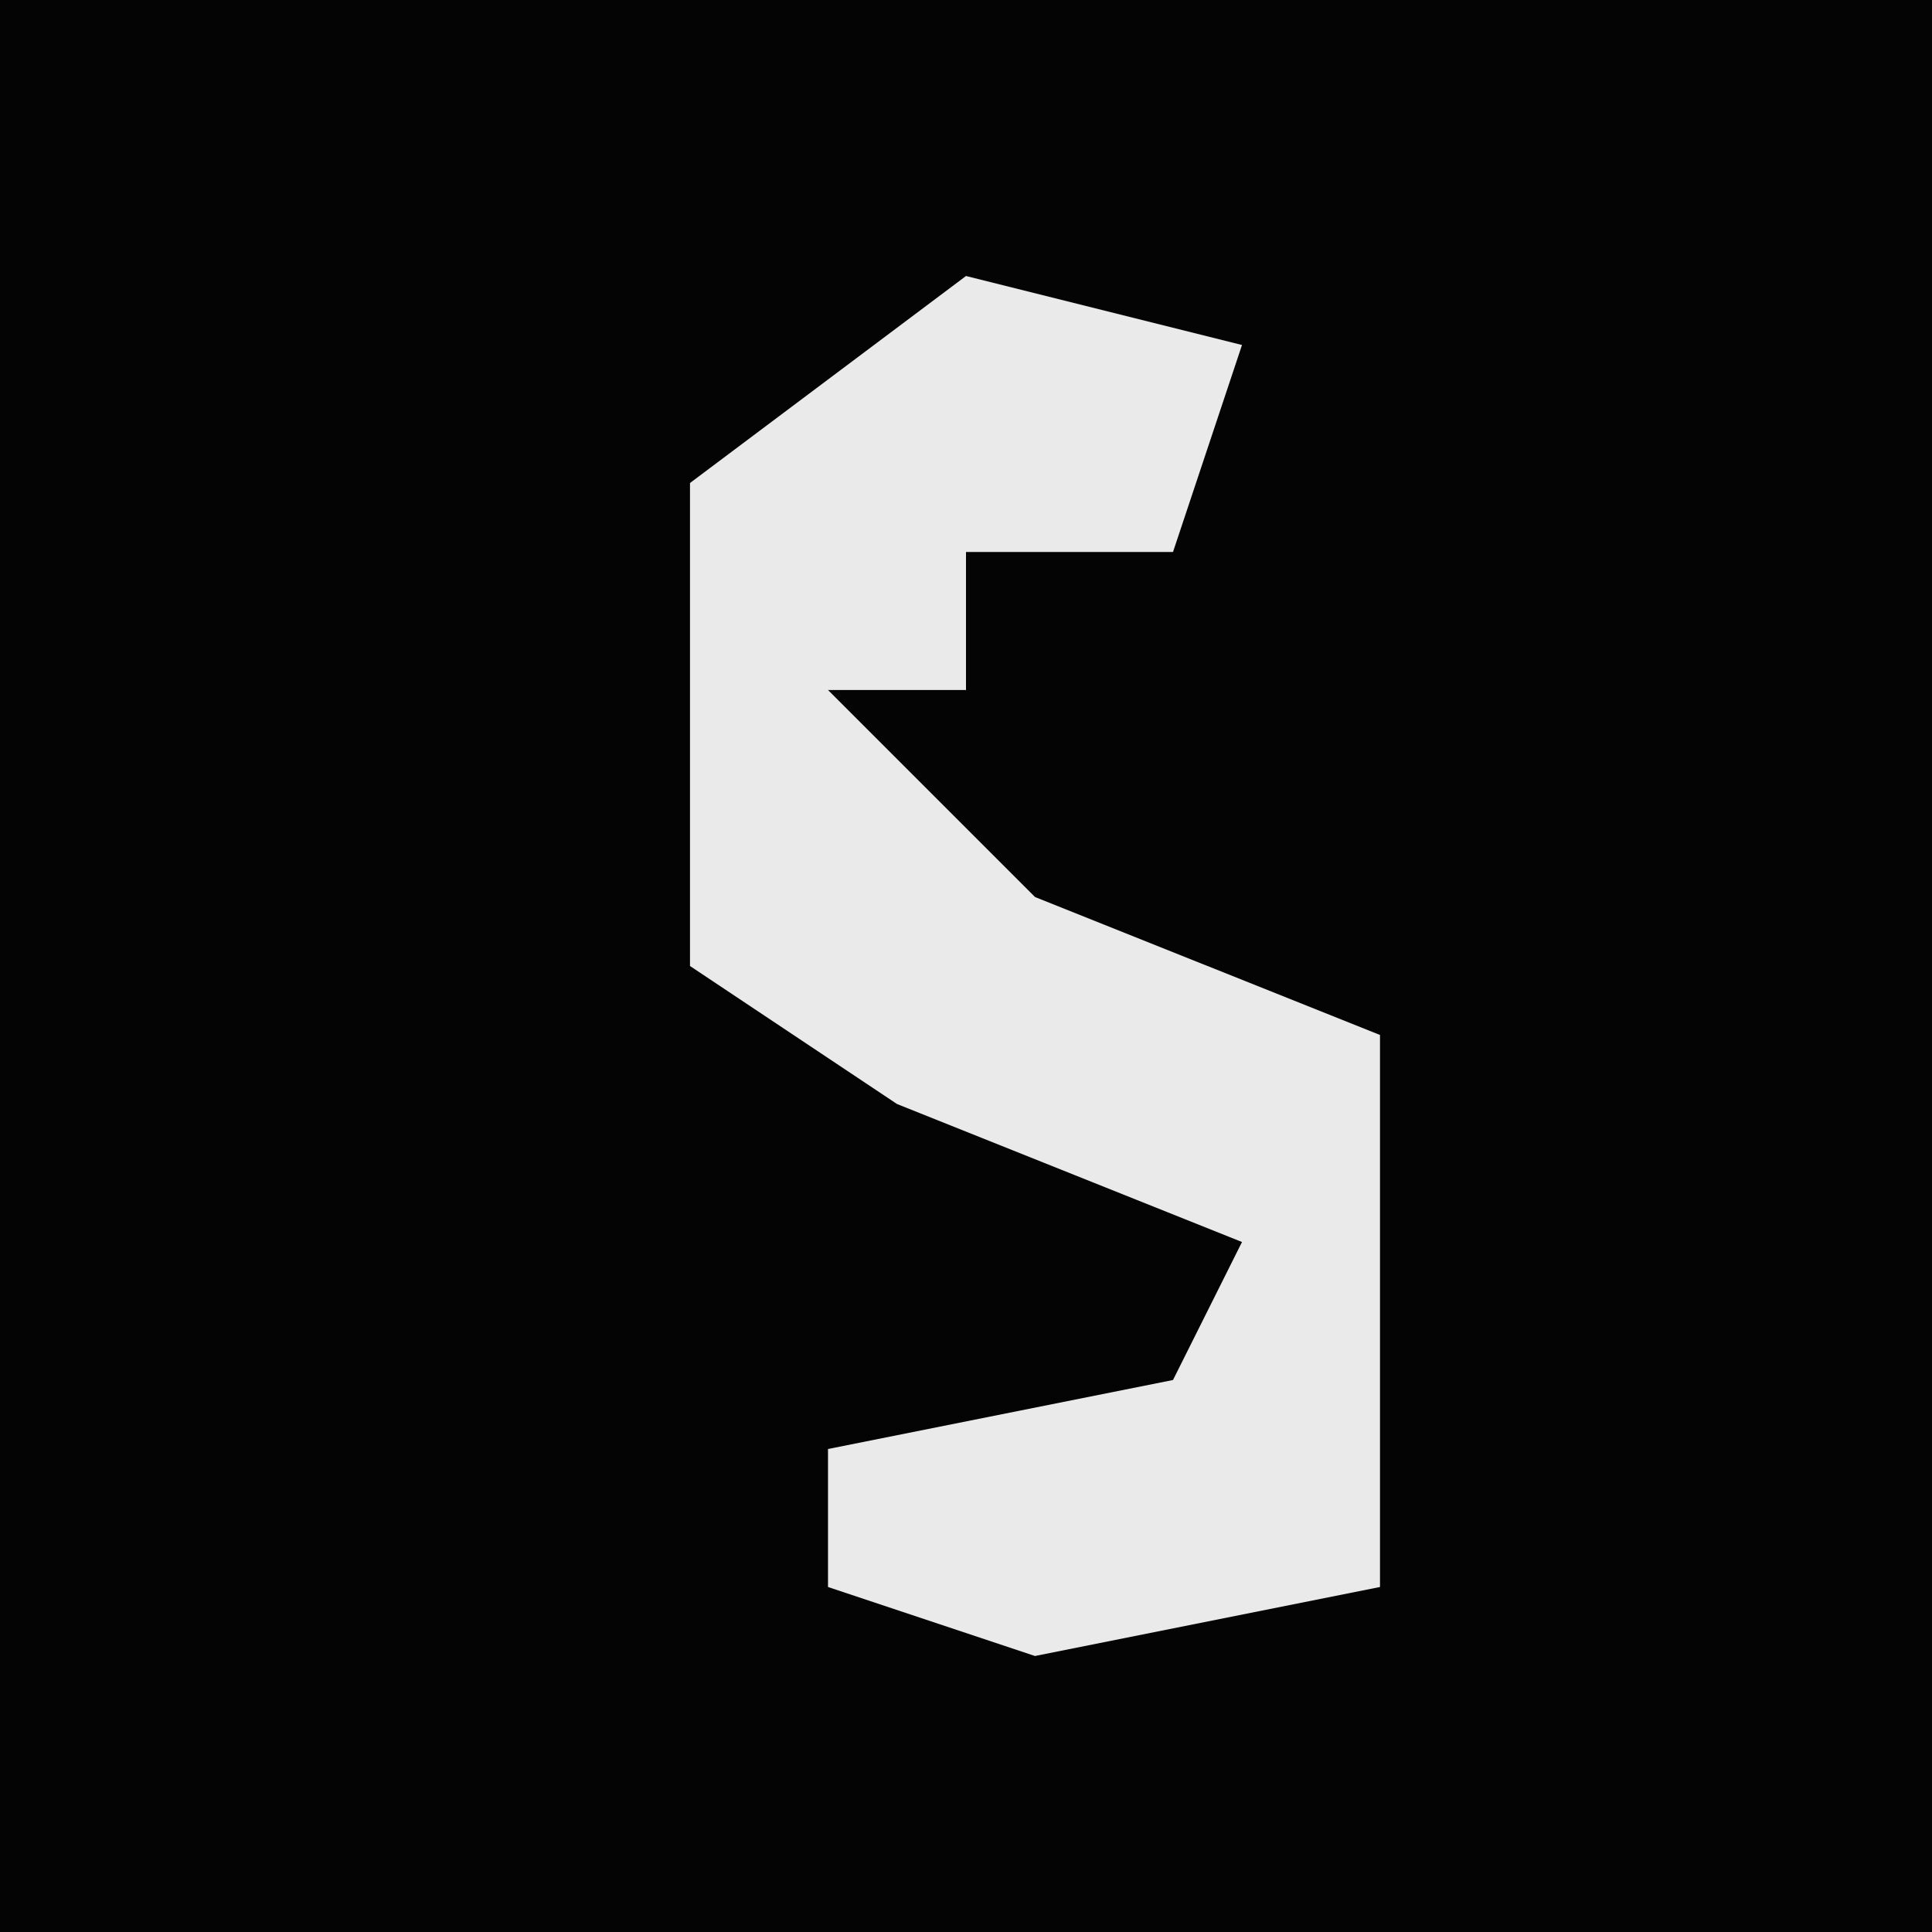 <?xml version="1.0" encoding="UTF-8"?>
<svg version="1.1" xmlns="http://www.w3.org/2000/svg" width="28" height="28">
<path d="M0,0 L28,0 L28,28 L0,28 Z " fill="#040404" transform="translate(0,0)"/>
<path d="M0,0 L4,1 L3,4 L0,4 L0,6 L-2,6 L1,9 L6,11 L6,19 L1,20 L-2,19 L-2,17 L3,16 L4,14 L-1,12 L-4,10 L-4,3 Z " fill="#EAEAEA" transform="translate(14,4)"/>
</svg>
